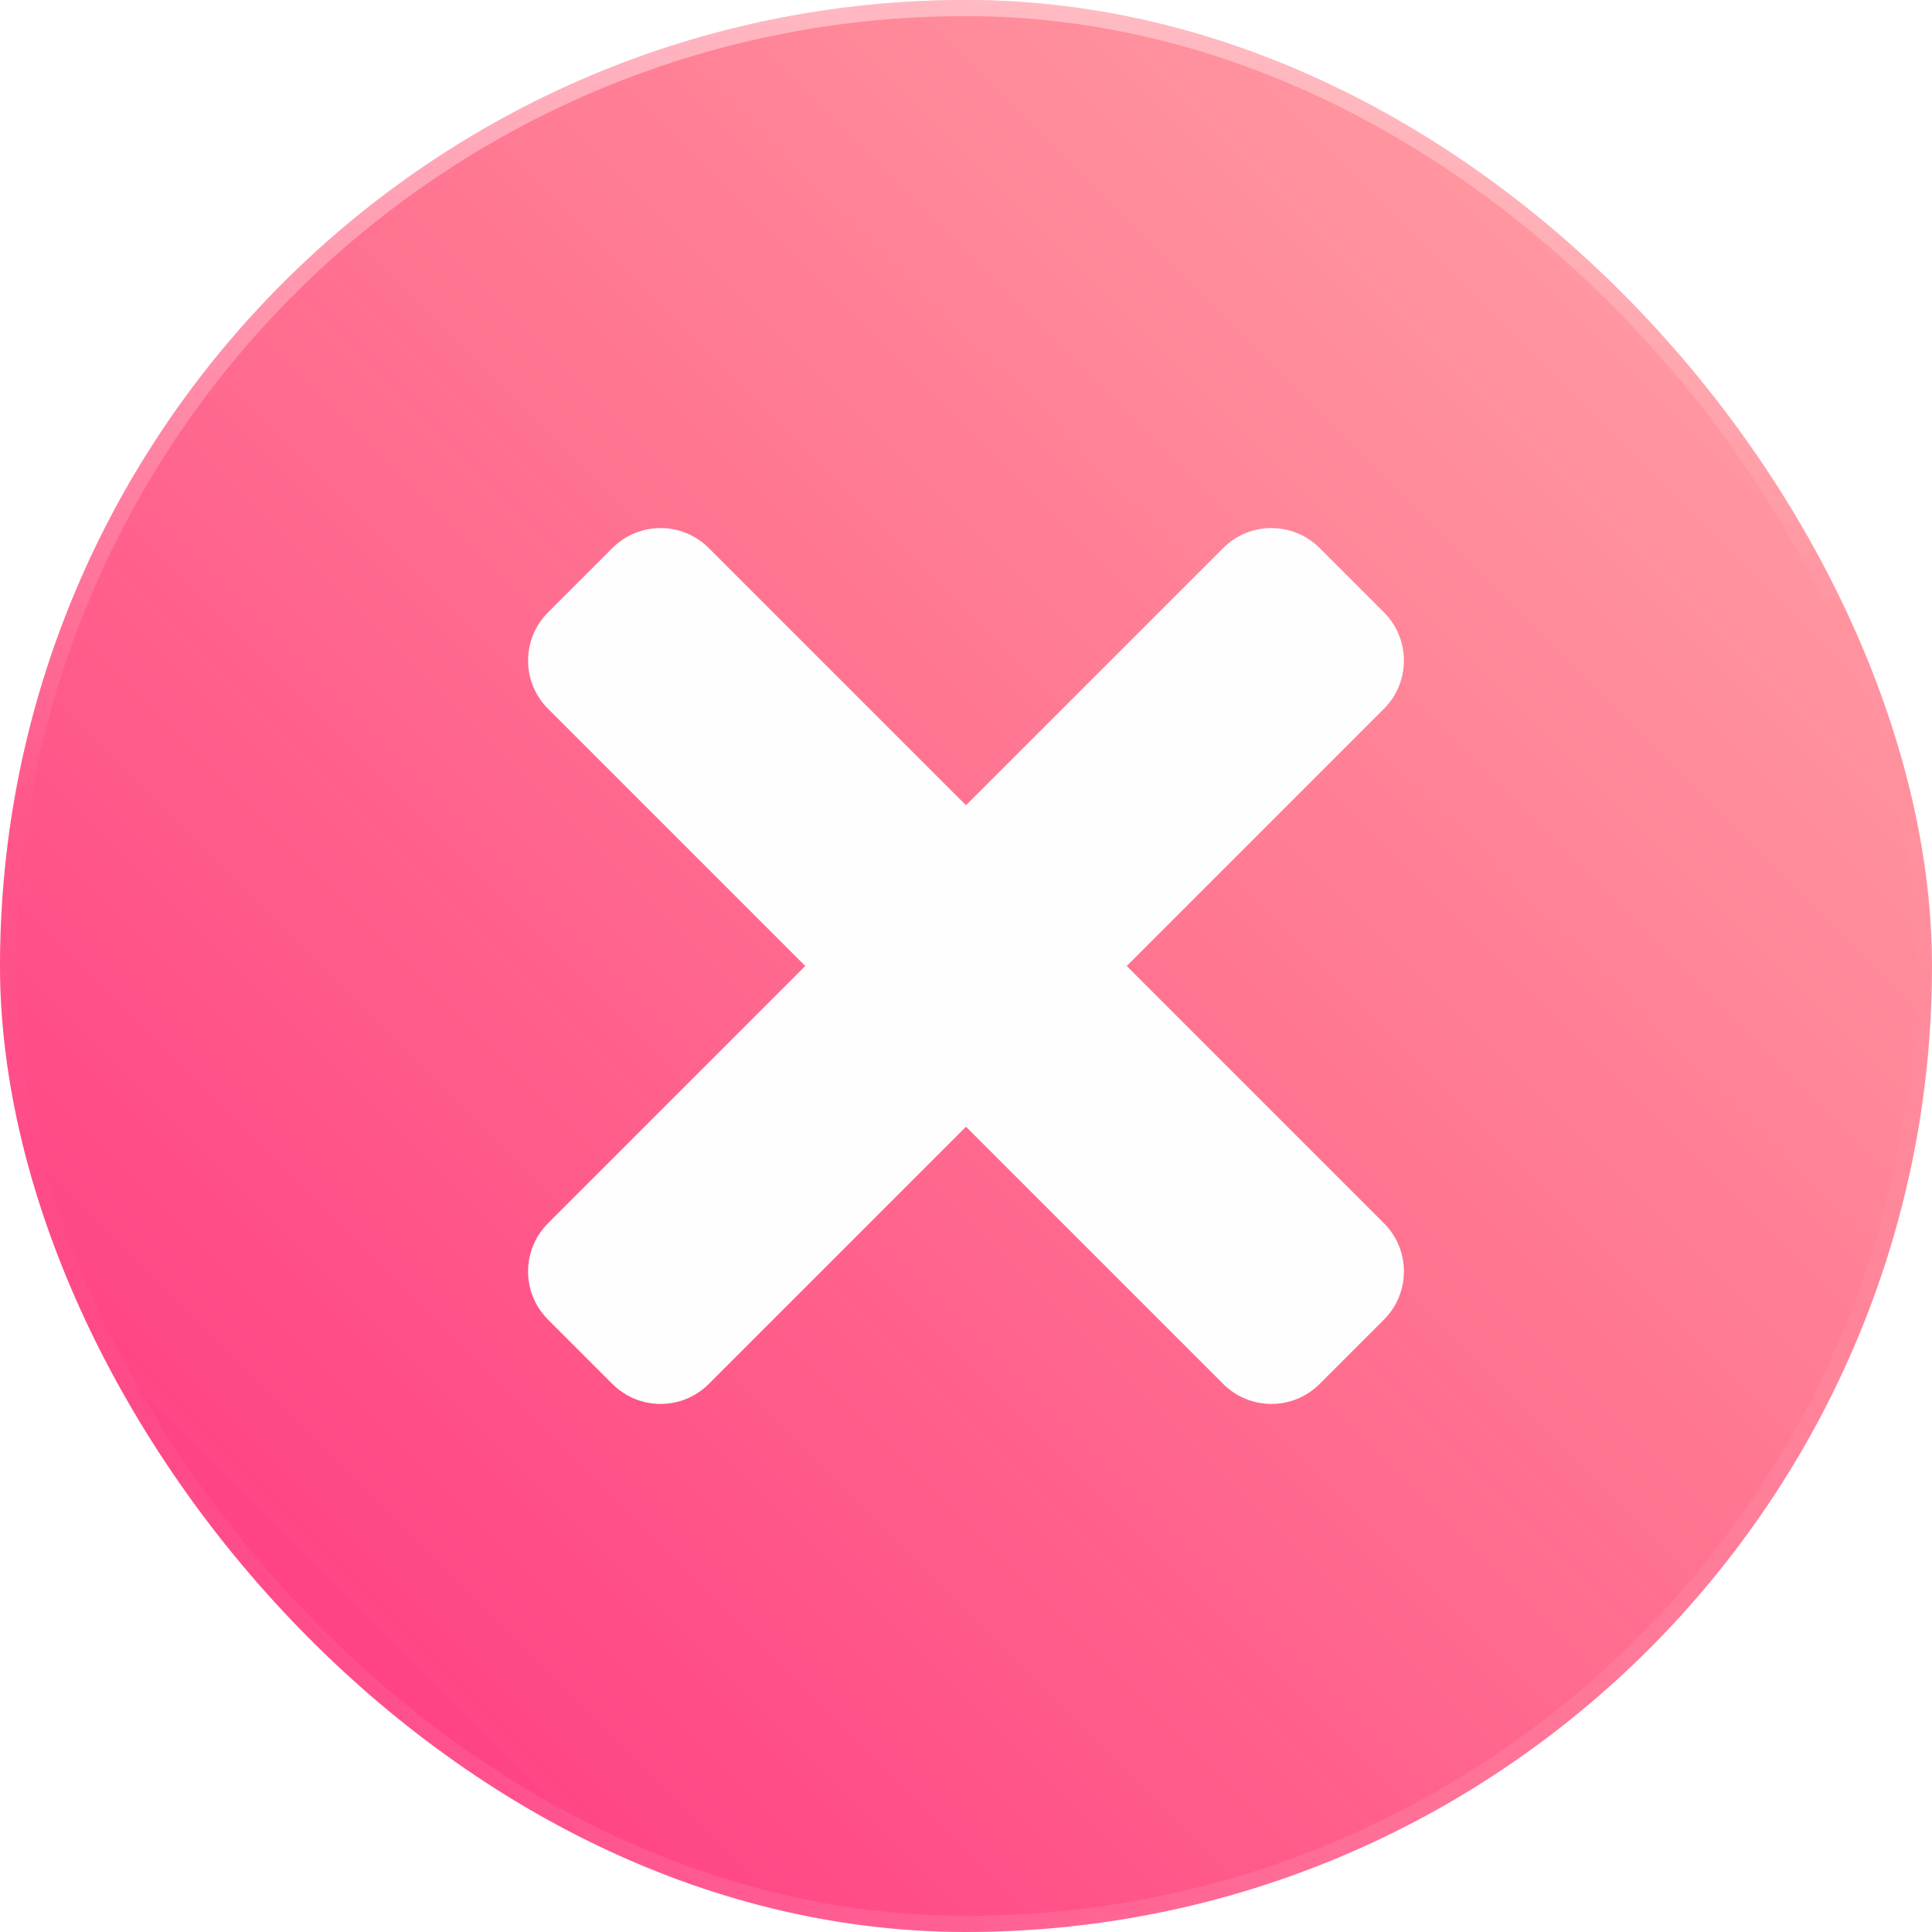 <svg width="120" height="120" viewBox="0 0 120 120" fill="none" xmlns="http://www.w3.org/2000/svg">
<g filter="url(#filter0_b_332_3858)">
<rect width="120" height="120" rx="60" fill="url(#paint0_linear_332_3858)"/>
<path d="M34.041 38.034C32.386 39.689 32.386 42.371 34.041 44.025L50.016 60L34.041 75.975C32.386 77.629 32.386 80.311 34.041 81.966L38.035 85.959C39.689 87.614 42.371 87.614 44.025 85.959L60 69.984L75.975 85.959C77.629 87.614 80.311 87.614 81.966 85.959L85.959 81.966C87.614 80.311 87.614 77.629 85.959 75.975L69.984 60L85.959 44.025C87.614 42.371 87.614 39.689 85.959 38.035L81.966 34.041C80.311 32.386 77.629 32.386 75.975 34.041L60 50.016L44.025 34.041C42.371 32.386 39.689 32.386 38.035 34.041L34.041 38.034Z" fill="#FEFEFE"/>
<rect x="0.5" y="0.5" width="119" height="119" rx="59.5" stroke="url(#paint1_linear_332_3858)"/>
</g>
<defs>
<filter id="filter0_b_332_3858" x="-75" y="-75" width="270" height="270" filterUnits="userSpaceOnUse" color-interpolation-filters="sRGB">
<feFlood flood-opacity="0" result="BackgroundImageFix"/>
<feGaussianBlur in="BackgroundImageFix" stdDeviation="37.5"/>
<feComposite in2="SourceAlpha" operator="in" result="effect1_backgroundBlur_332_3858"/>
<feBlend mode="normal" in="SourceGraphic" in2="effect1_backgroundBlur_332_3858" result="shape"/>
</filter>
<linearGradient id="paint0_linear_332_3858" x1="0" y1="120" x2="120" y2="0" gradientUnits="userSpaceOnUse">
<stop stop-color="#FF2D82"/>
<stop offset="1" stop-color="#FF4F53" stop-opacity="0.5"/>
</linearGradient>
<linearGradient id="paint1_linear_332_3858" x1="-38.824" y1="10.61" x2="-25.999" y2="129.267" gradientUnits="userSpaceOnUse">
<stop stop-color="white" stop-opacity="0.4"/>
<stop offset="0.368" stop-color="white" stop-opacity="0.01"/>
<stop offset="0.574" stop-color="white" stop-opacity="0.01"/>
<stop offset="1" stop-color="white" stop-opacity="0.1"/>
</linearGradient>
</defs>
</svg>
